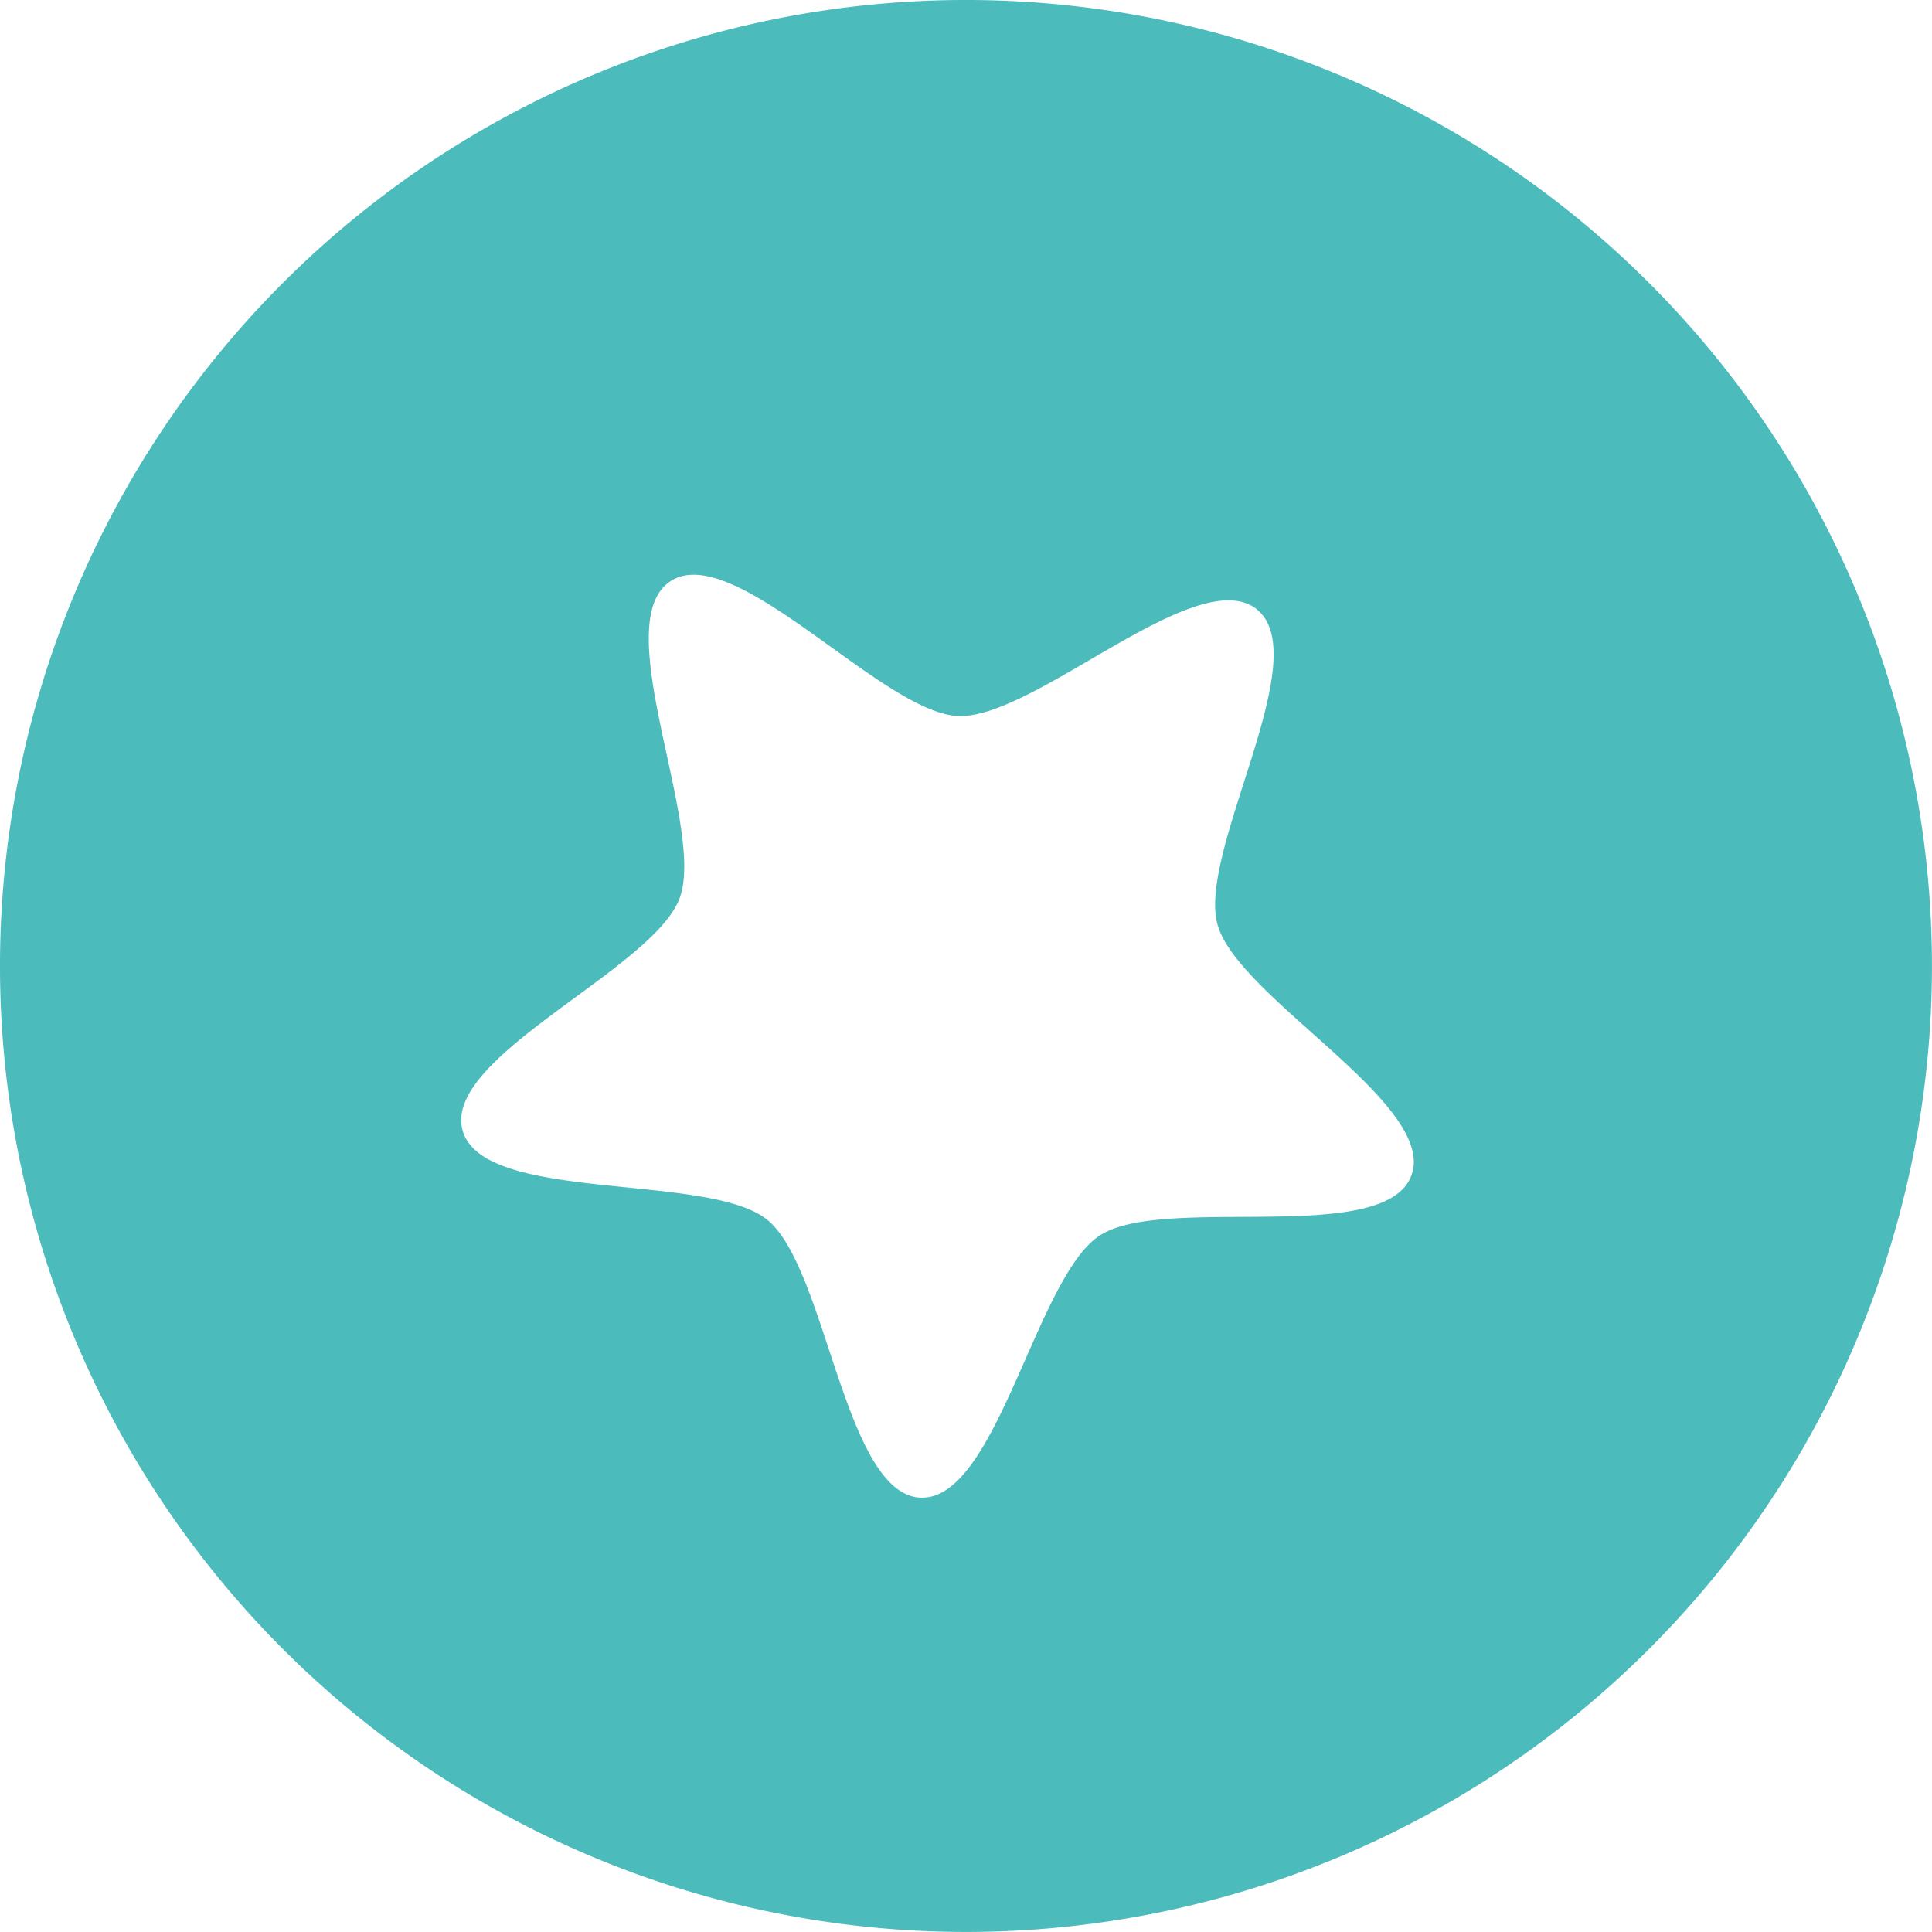 <?xml version="1.0" encoding="UTF-8" standalone="no"?>
<svg
   xmlns:dc="http://purl.org/dc/elements/1.1/"
   xmlns:cc="http://creativecommons.org/ns#"
   xmlns:rdf="http://www.w3.org/1999/02/22-rdf-syntax-ns#"
   xmlns:svg="http://www.w3.org/2000/svg"
   xmlns="http://www.w3.org/2000/svg"
   xmlns:sodipodi="http://sodipodi.sourceforge.net/DTD/sodipodi-0.dtd"
   xmlns:inkscape="http://www.inkscape.org/namespaces/inkscape"
   sodipodi:docname="loading_star.svg"
   inkscape:version="1.0 (4035a4fb49, 2020-05-01)"
   id="svg8"
   version="1.1"
   viewBox="0 0 30.437 30.437"
   height="30.437mm"
   width="30.437mm">
  <defs
     id="defs2" />
  <sodipodi:namedview
     inkscape:window-maximized="1"
     inkscape:window-y="-8"
     inkscape:window-x="-8"
     inkscape:window-height="1017"
     inkscape:window-width="1920"
     showgrid="false"
     inkscape:document-rotation="0"
     inkscape:current-layer="layer1"
     inkscape:document-units="mm"
     inkscape:cy="-20.585752"
     inkscape:cx="-185.6815"
     inkscape:zoom="1"
     inkscape:pageshadow="2"
     inkscape:pageopacity="0.0"
     borderopacity="1.0"
     bordercolor="#666666"
     pagecolor="#ffffff"
     id="base" />
  <g
     transform="translate(-166.425,-190.536)"
     id="layer1"
     inkscape:groupmode="layer"
     inkscape:label="Layer 1">
    <path
       d="m 191.585,194.232 a 15.219,15.219 0 0 0 -21.464,1.58 15.219,15.219 0 0 0 1.58,21.464 15.219,15.219 0 0 0 21.464,-1.58 15.219,15.219 0 0 0 -1.58,-21.464 z m -5.36,5.904 c 0.936,0.751 -0.936,3.804 -0.62,4.962 0.316,1.158 3.479,2.838 3.054,3.96 -0.425,1.122 -3.907,0.285 -4.911,0.944 -1.004,0.658 -1.624,4.185 -2.823,4.128 -1.199,-0.057 -1.479,-3.628 -2.415,-4.379 -0.936,-0.751 -4.482,-0.251 -4.798,-1.409 -0.316,-1.158 2.993,-2.528 3.418,-3.65 0.425,-1.122 -1.146,-4.34 -0.143,-4.999 1.004,-0.658 3.329,2.066 4.528,2.123 1.199,0.057 3.774,-2.432 4.71,-1.681 z"
       style="opacity:1;fill:#4bbbbc;fill-opacity:1;fill-rule:evenodd;stroke-width:0.008;stroke-linecap:round;paint-order:fill markers stroke"
       id="path1394" />
  </g>
</svg>
